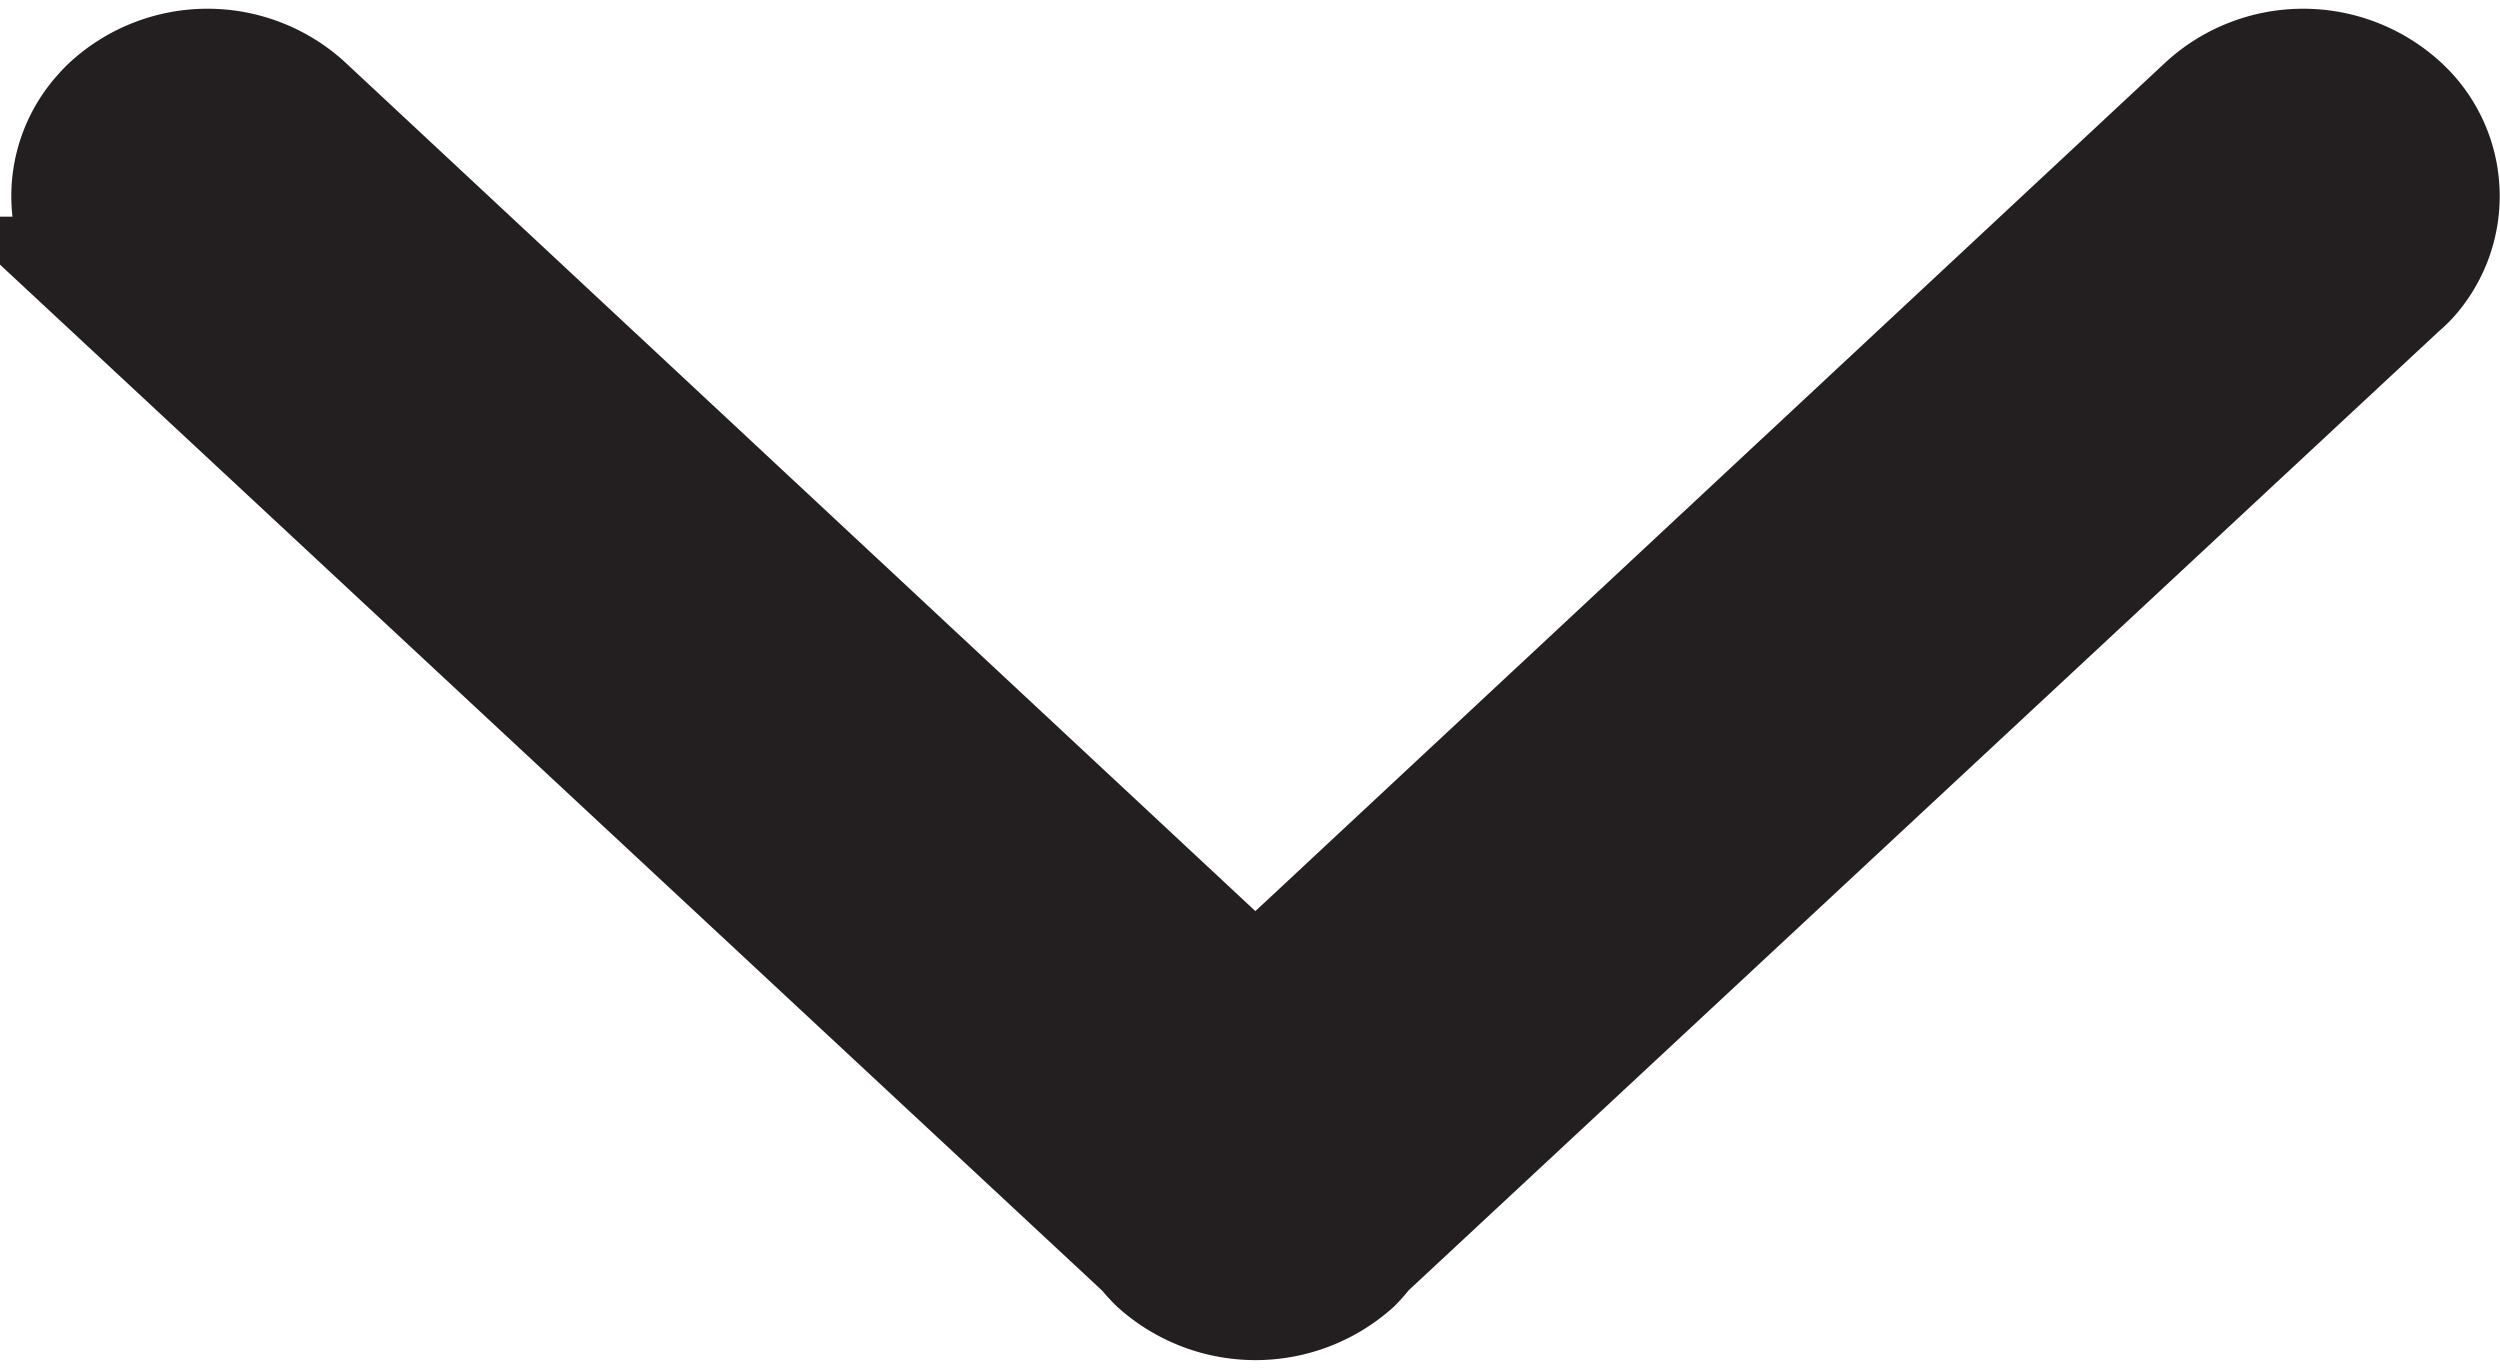 <svg xmlns="http://www.w3.org/2000/svg" width="9.541" height="5.225" viewBox="0 0 9.541 5.225"><defs><style>.a{fill:#231f20;stroke:#231f20;stroke-width:0.5px;}</style></defs><path class="a" d="M-46.9-209.977-50.85-206.3a.472.472,0,0,1-.043.05.536.536,0,0,1-.713,0,.5.5,0,0,1-.045-.05l-3.951-3.678a.443.443,0,0,1-.032-.625.4.4,0,0,1,.032-.033.527.527,0,0,1,.706,0l3.646,3.4,3.646-3.4a.527.527,0,0,1,.706,0,.443.443,0,0,1,.033.626A.413.413,0,0,1-46.9-209.977Z" transform="translate(56.041 211.055)"/></svg>